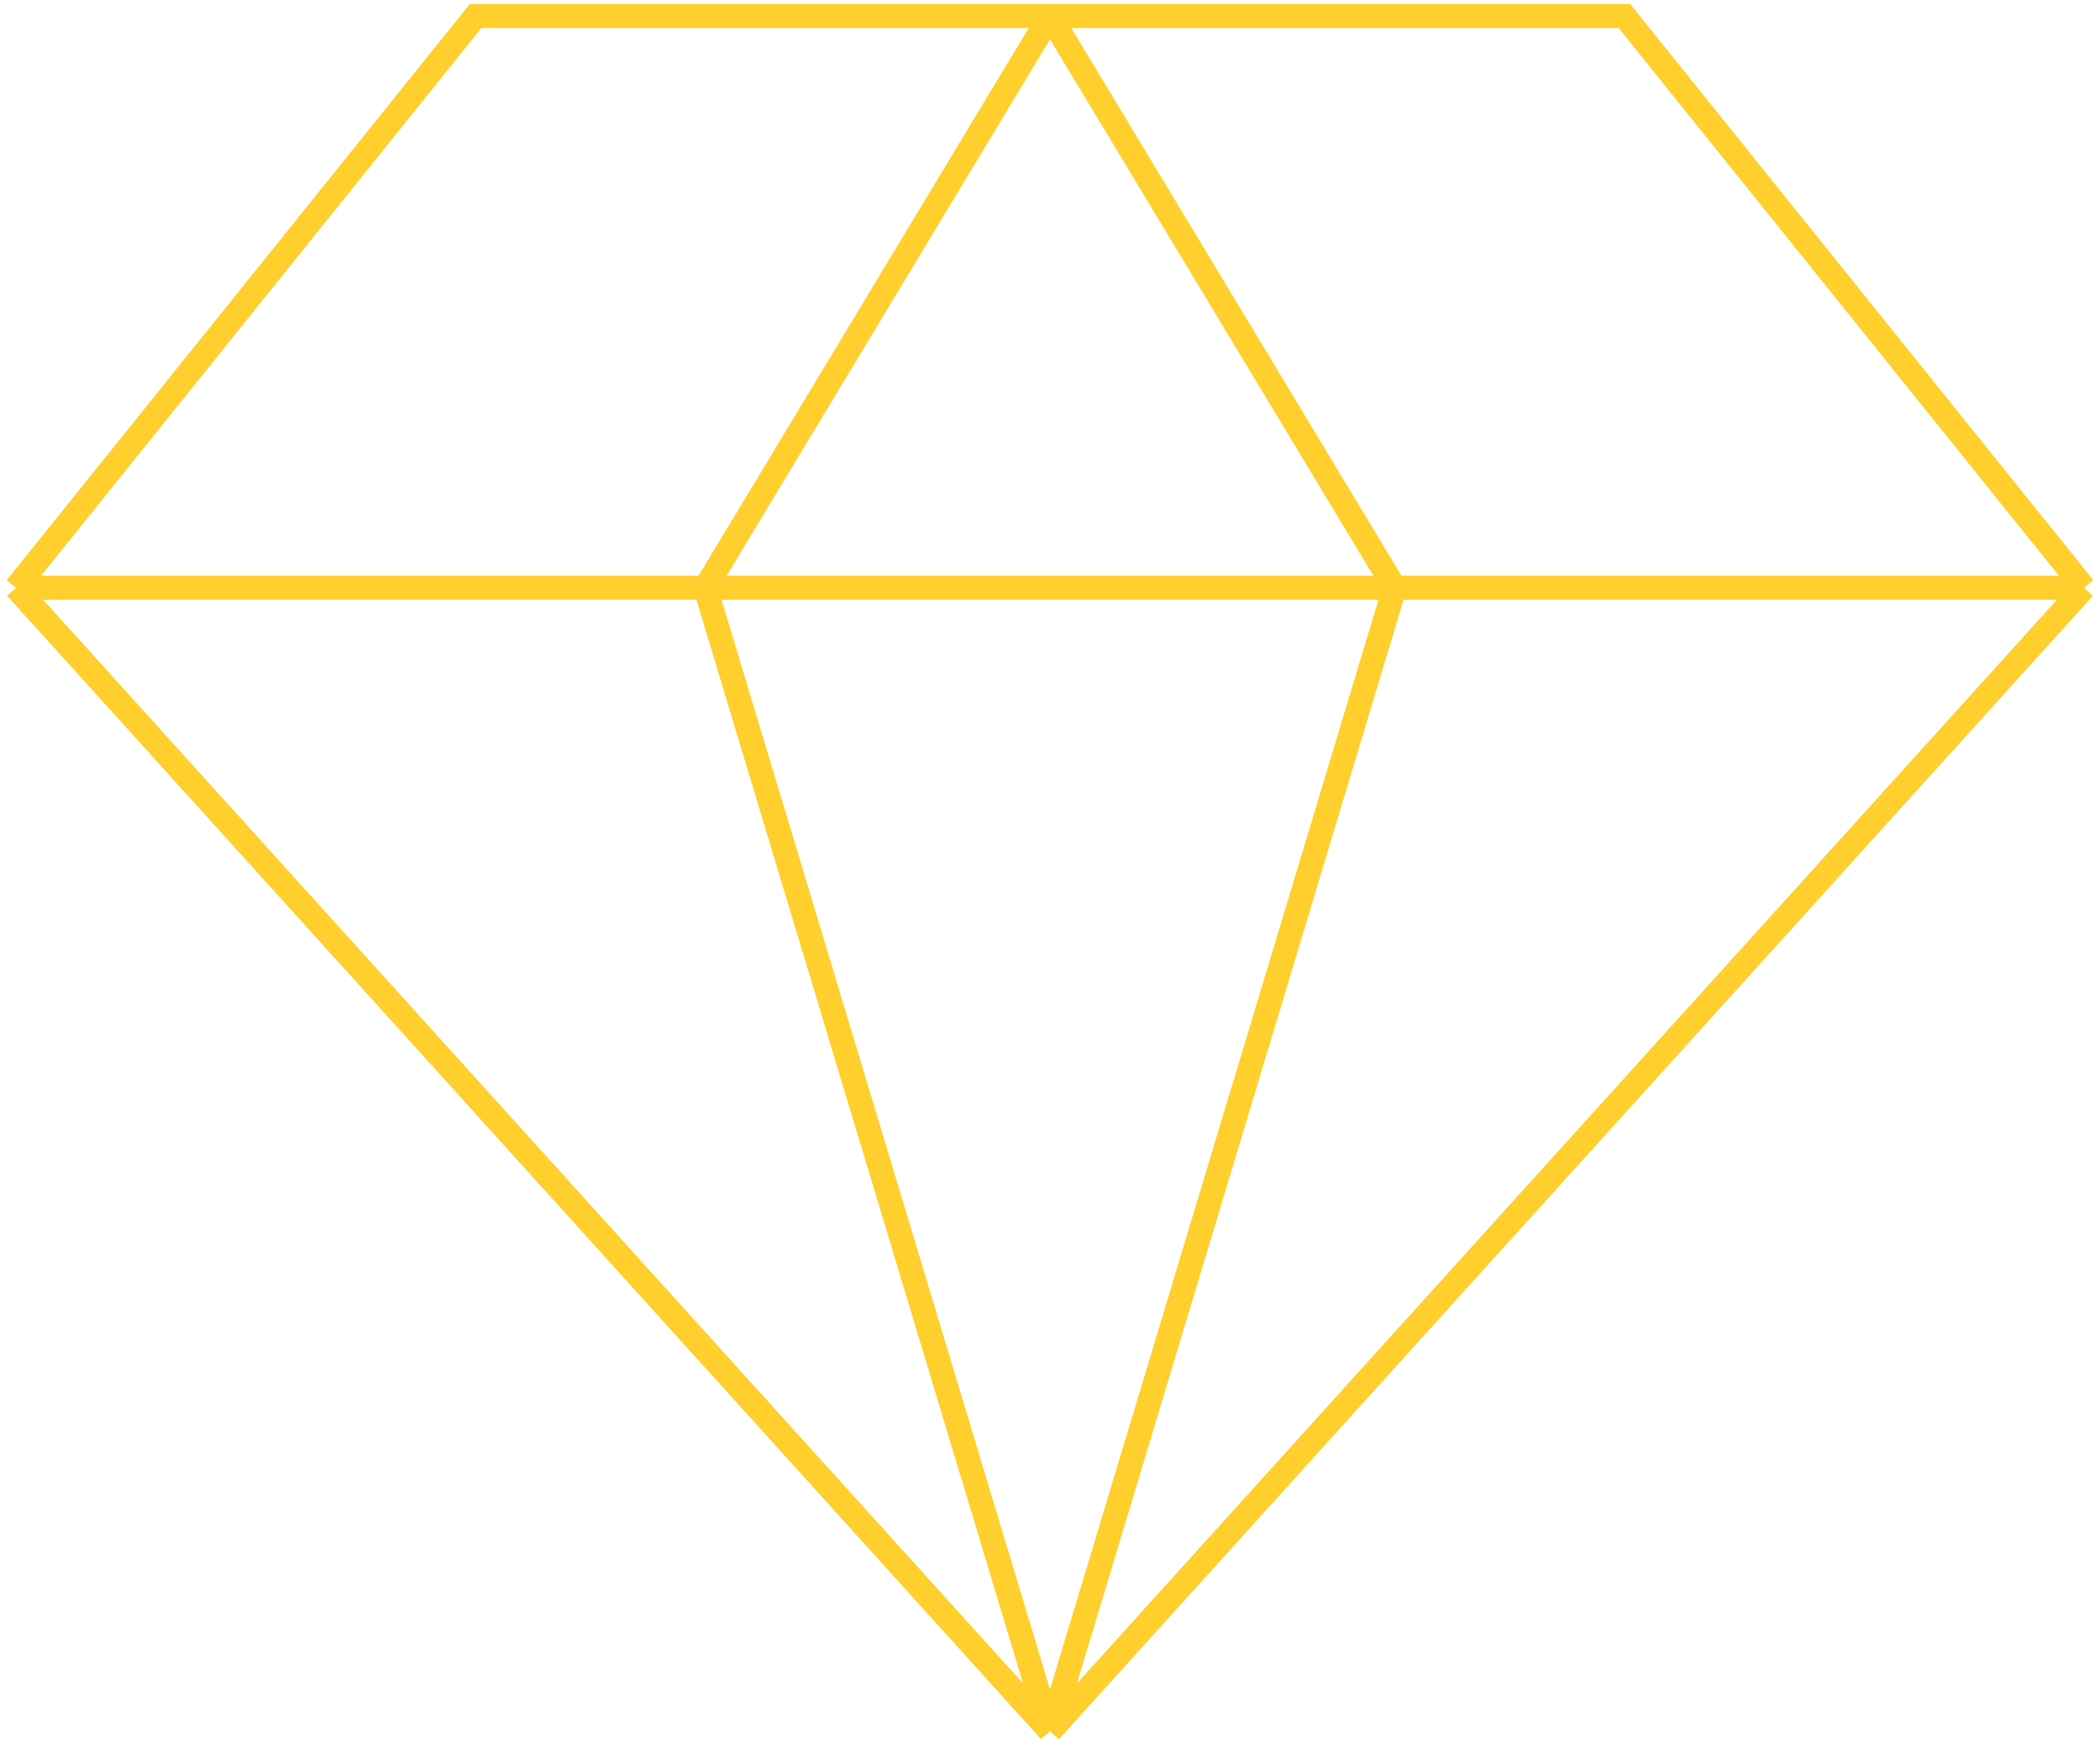 <svg xmlns="http://www.w3.org/2000/svg" width="131" height="110" viewBox="0 0 131 110" fill="none">
<path d="M65.5 1H101.333L130 36.667M65.5 1L87 36.667M65.5 1H29.667L1 36.667M65.5 1L44 36.667M130 36.667L65.5 108M130 36.667H87M65.5 108L87 36.667M65.5 108L1 36.667M65.5 108L44 36.667M87 36.667H44M1 36.667H44" stroke="#FFCF2D" stroke-width="1.5"/>
</svg>